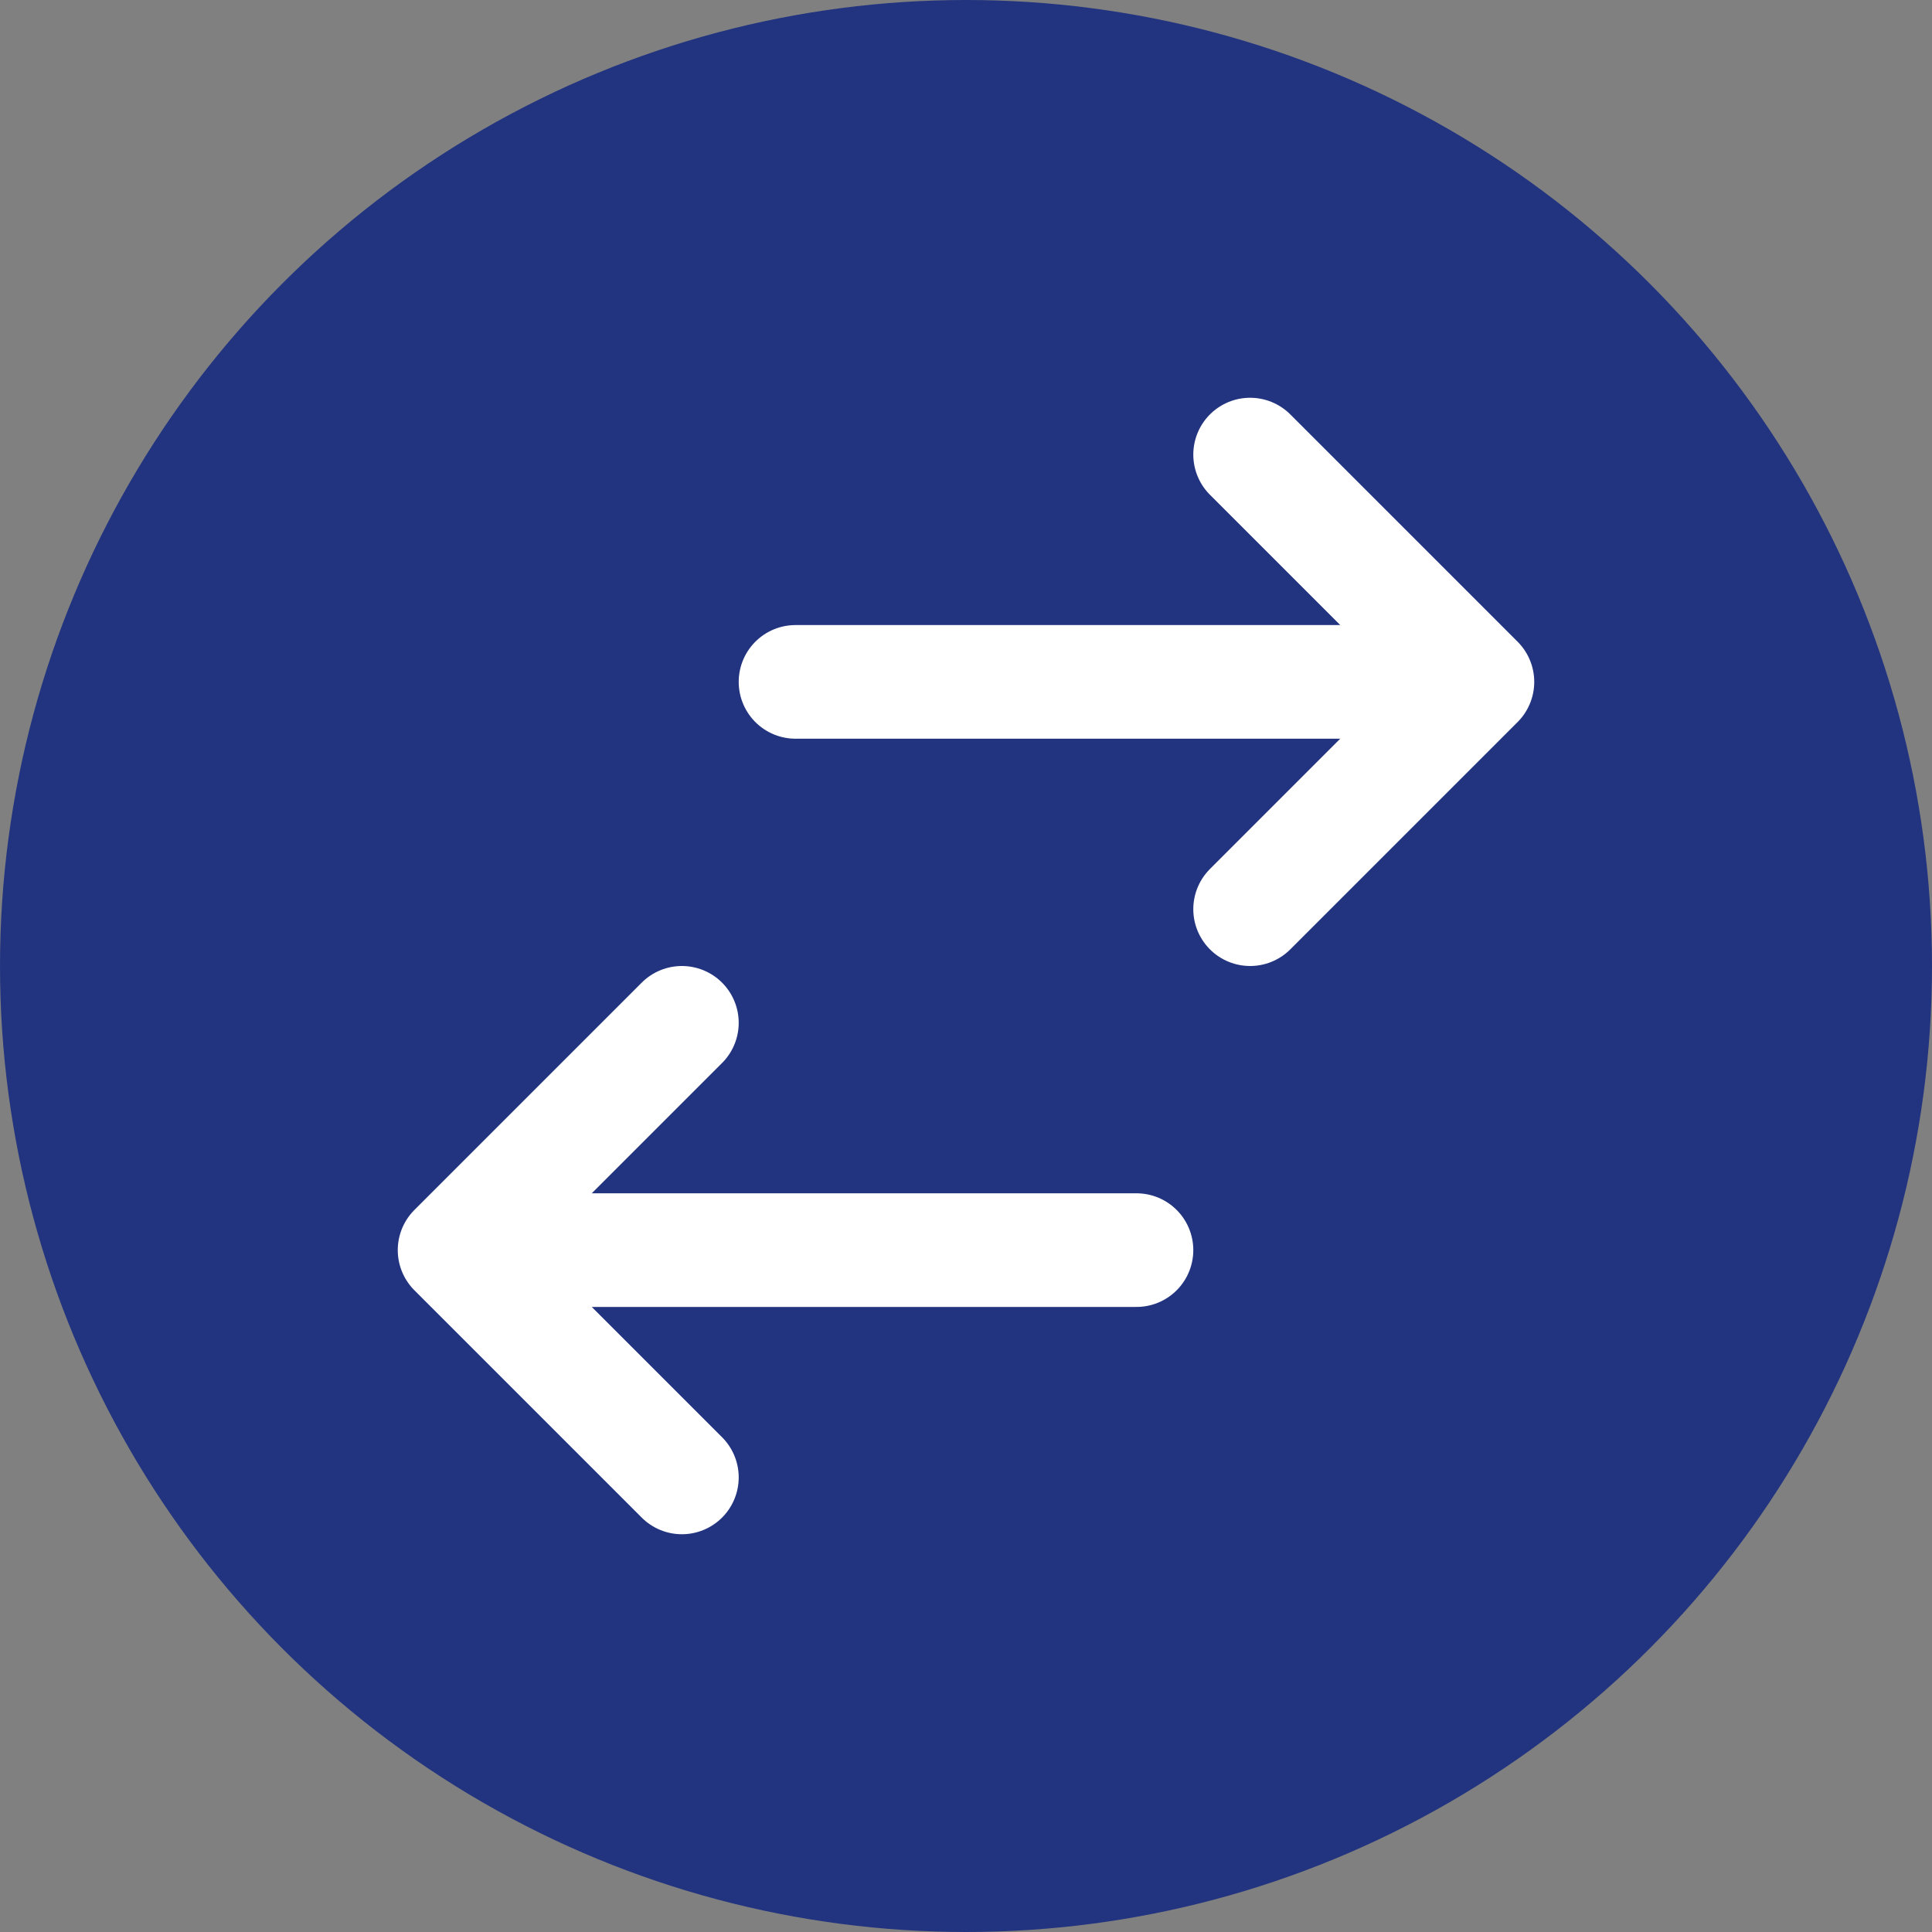 <svg width="17" height="17" viewBox="0 0 17 17" fill="none" xmlns="http://www.w3.org/2000/svg">
<rect x="0" y="0" width="17" height="17" fill="#808080" stroke="none"/>
<circle cx="8.5" cy="8.5" r="8.5" fill="#22347F"/>
<path d="M11 8L13 6M13 6L11 4M13 6H7M6 13L4 11M4 11L6 9M4 11H10" stroke="white" stroke-linecap="round" stroke-linejoin="round"/>
</svg>
